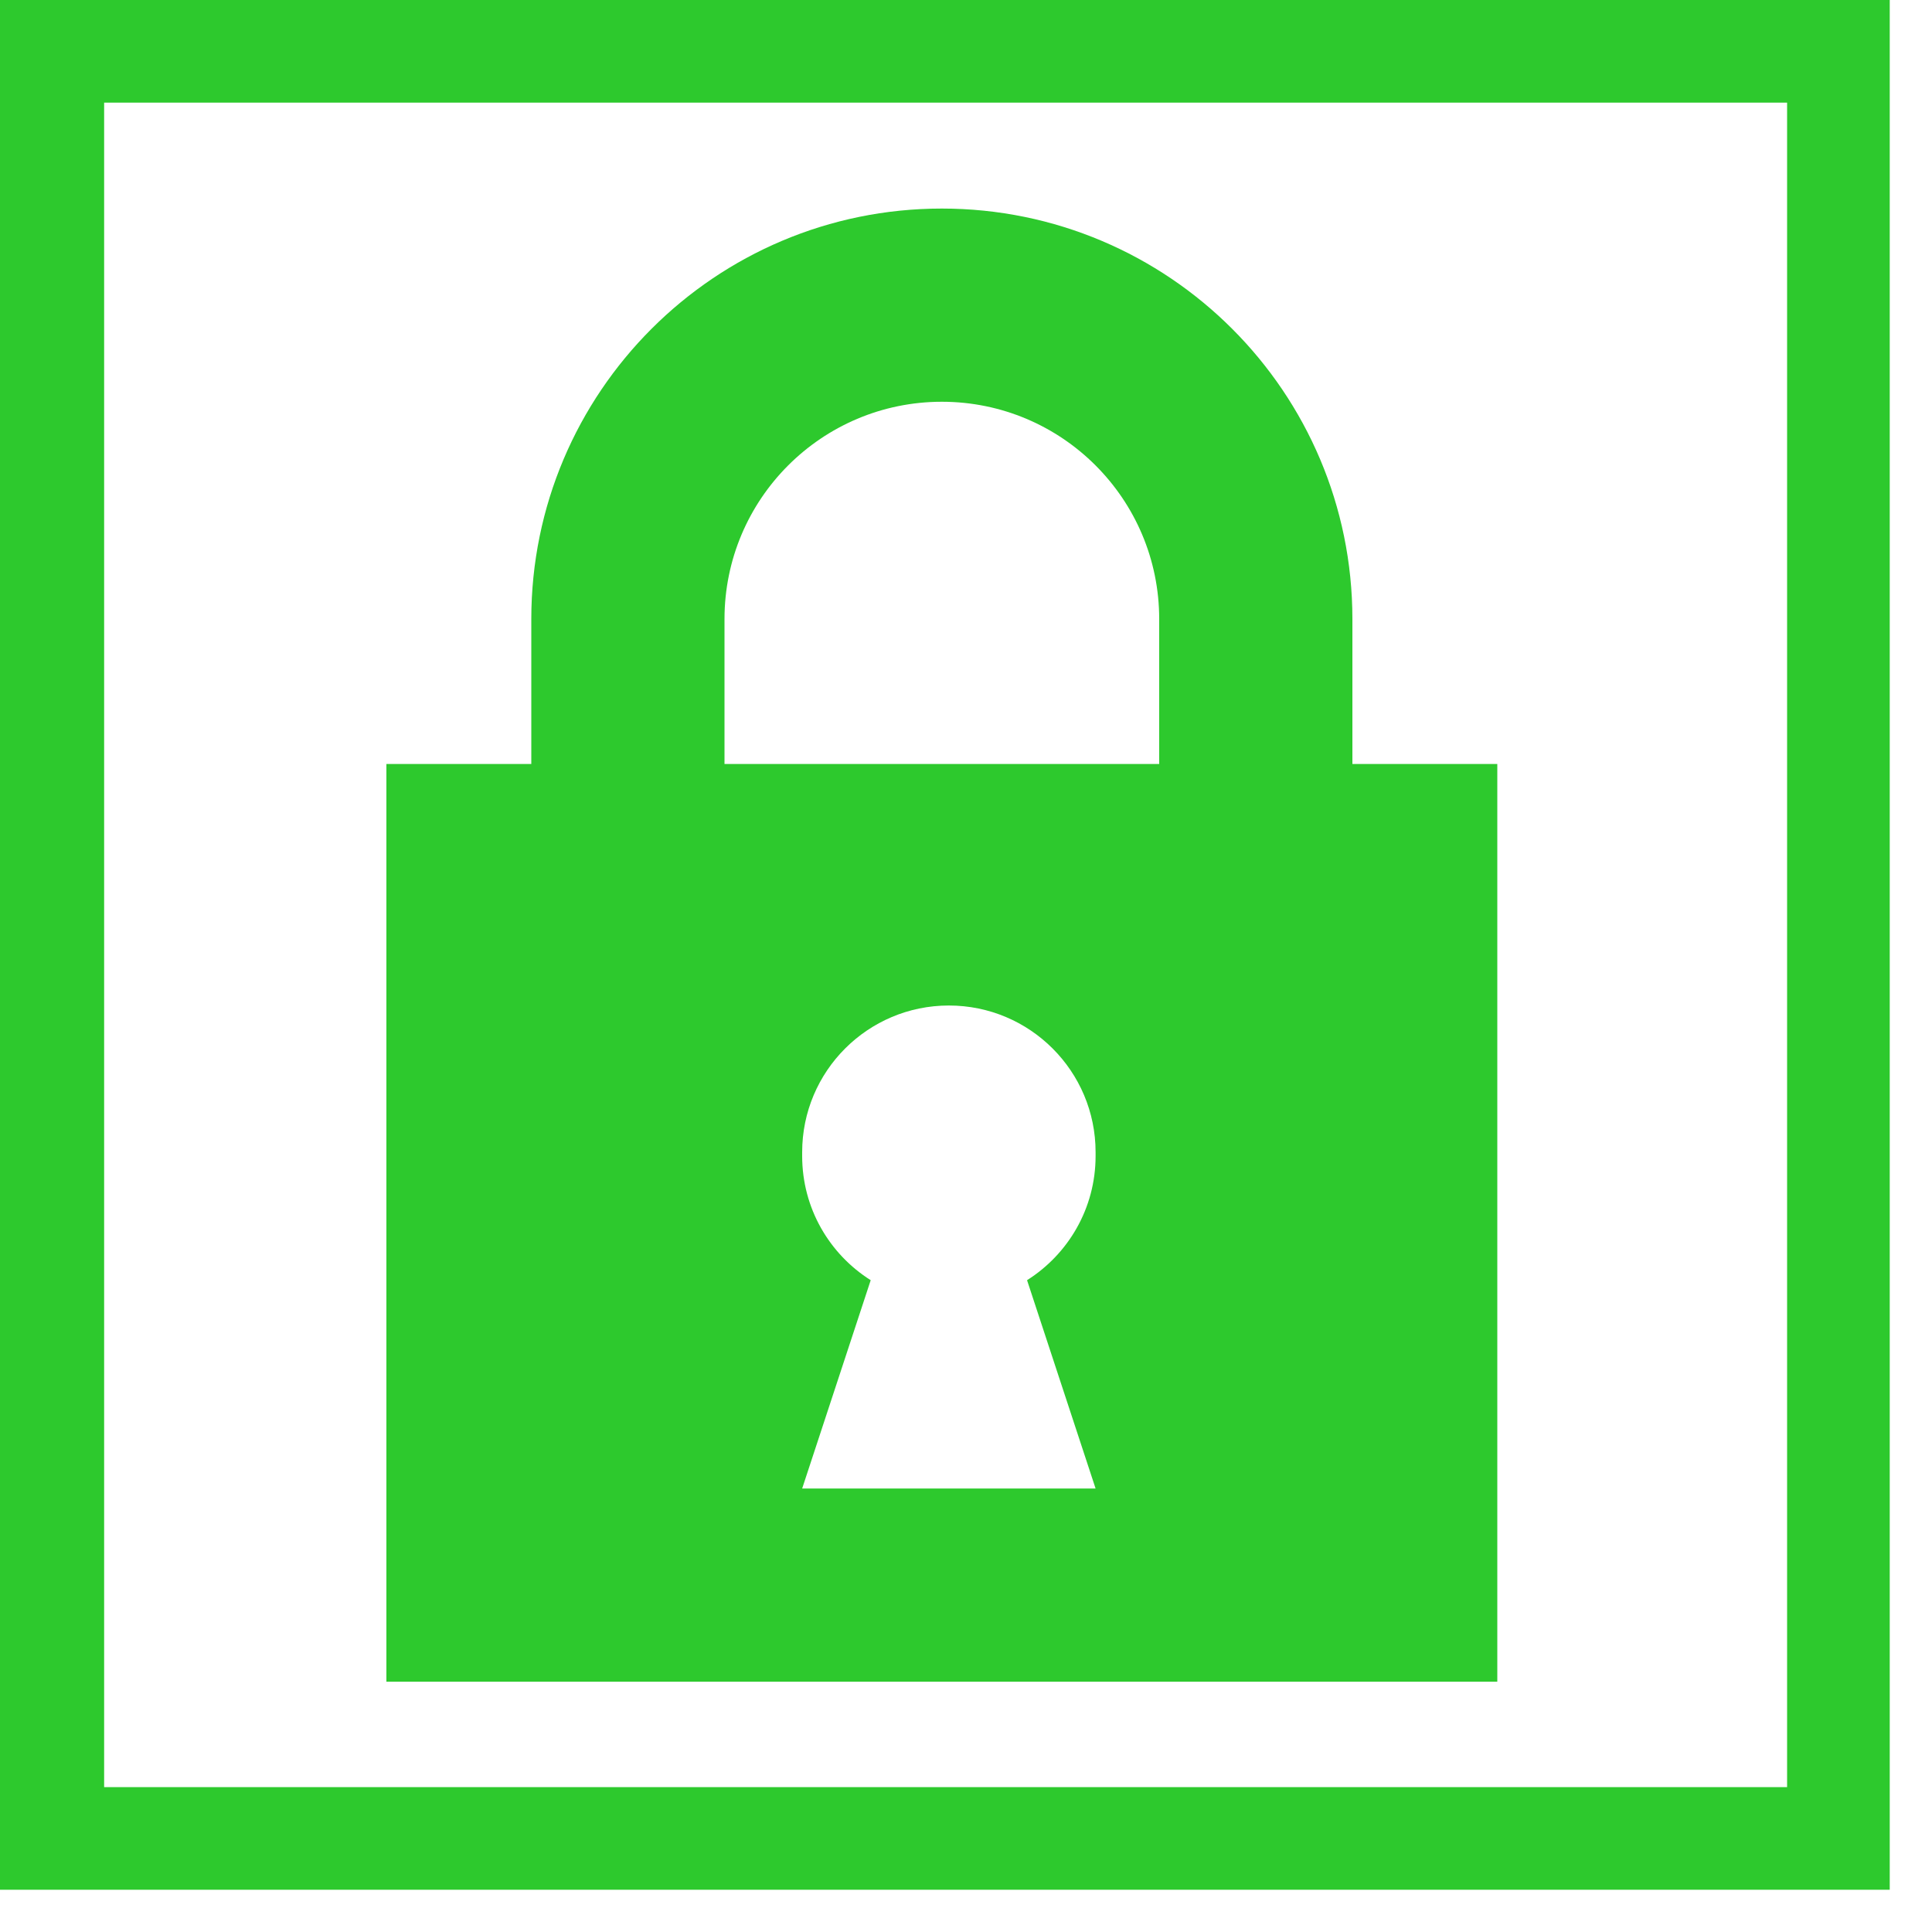 <svg width="40" height="40" viewBox="0 0 40 40" fill="none" xmlns="http://www.w3.org/2000/svg">
<path fill-rule="evenodd" clip-rule="evenodd" d="M0 0V39.125H39.125V0H0ZM2.156 2.125H37V37H2.156V2.125ZM11 12.818C11 8.123 14.806 4.318 19.5 4.318C24.194 4.318 28 8.123 28 12.818V15.818H31V34.818H8V15.818H11V12.818ZM15 15.818H24V12.818C24 10.332 21.985 8.318 19.5 8.318C17.015 8.318 15 10.332 15 12.818V15.818ZM19.645 20.818C17.968 20.818 16.608 22.178 16.608 23.855V23.934C16.608 25.017 17.174 25.967 18.027 26.505L16.608 30.818H22.683L21.264 26.505C22.116 25.967 22.683 25.017 22.683 23.934V23.855C22.683 22.178 21.323 20.818 19.645 20.818Z" fill="#2DC92D"/>
</svg>
